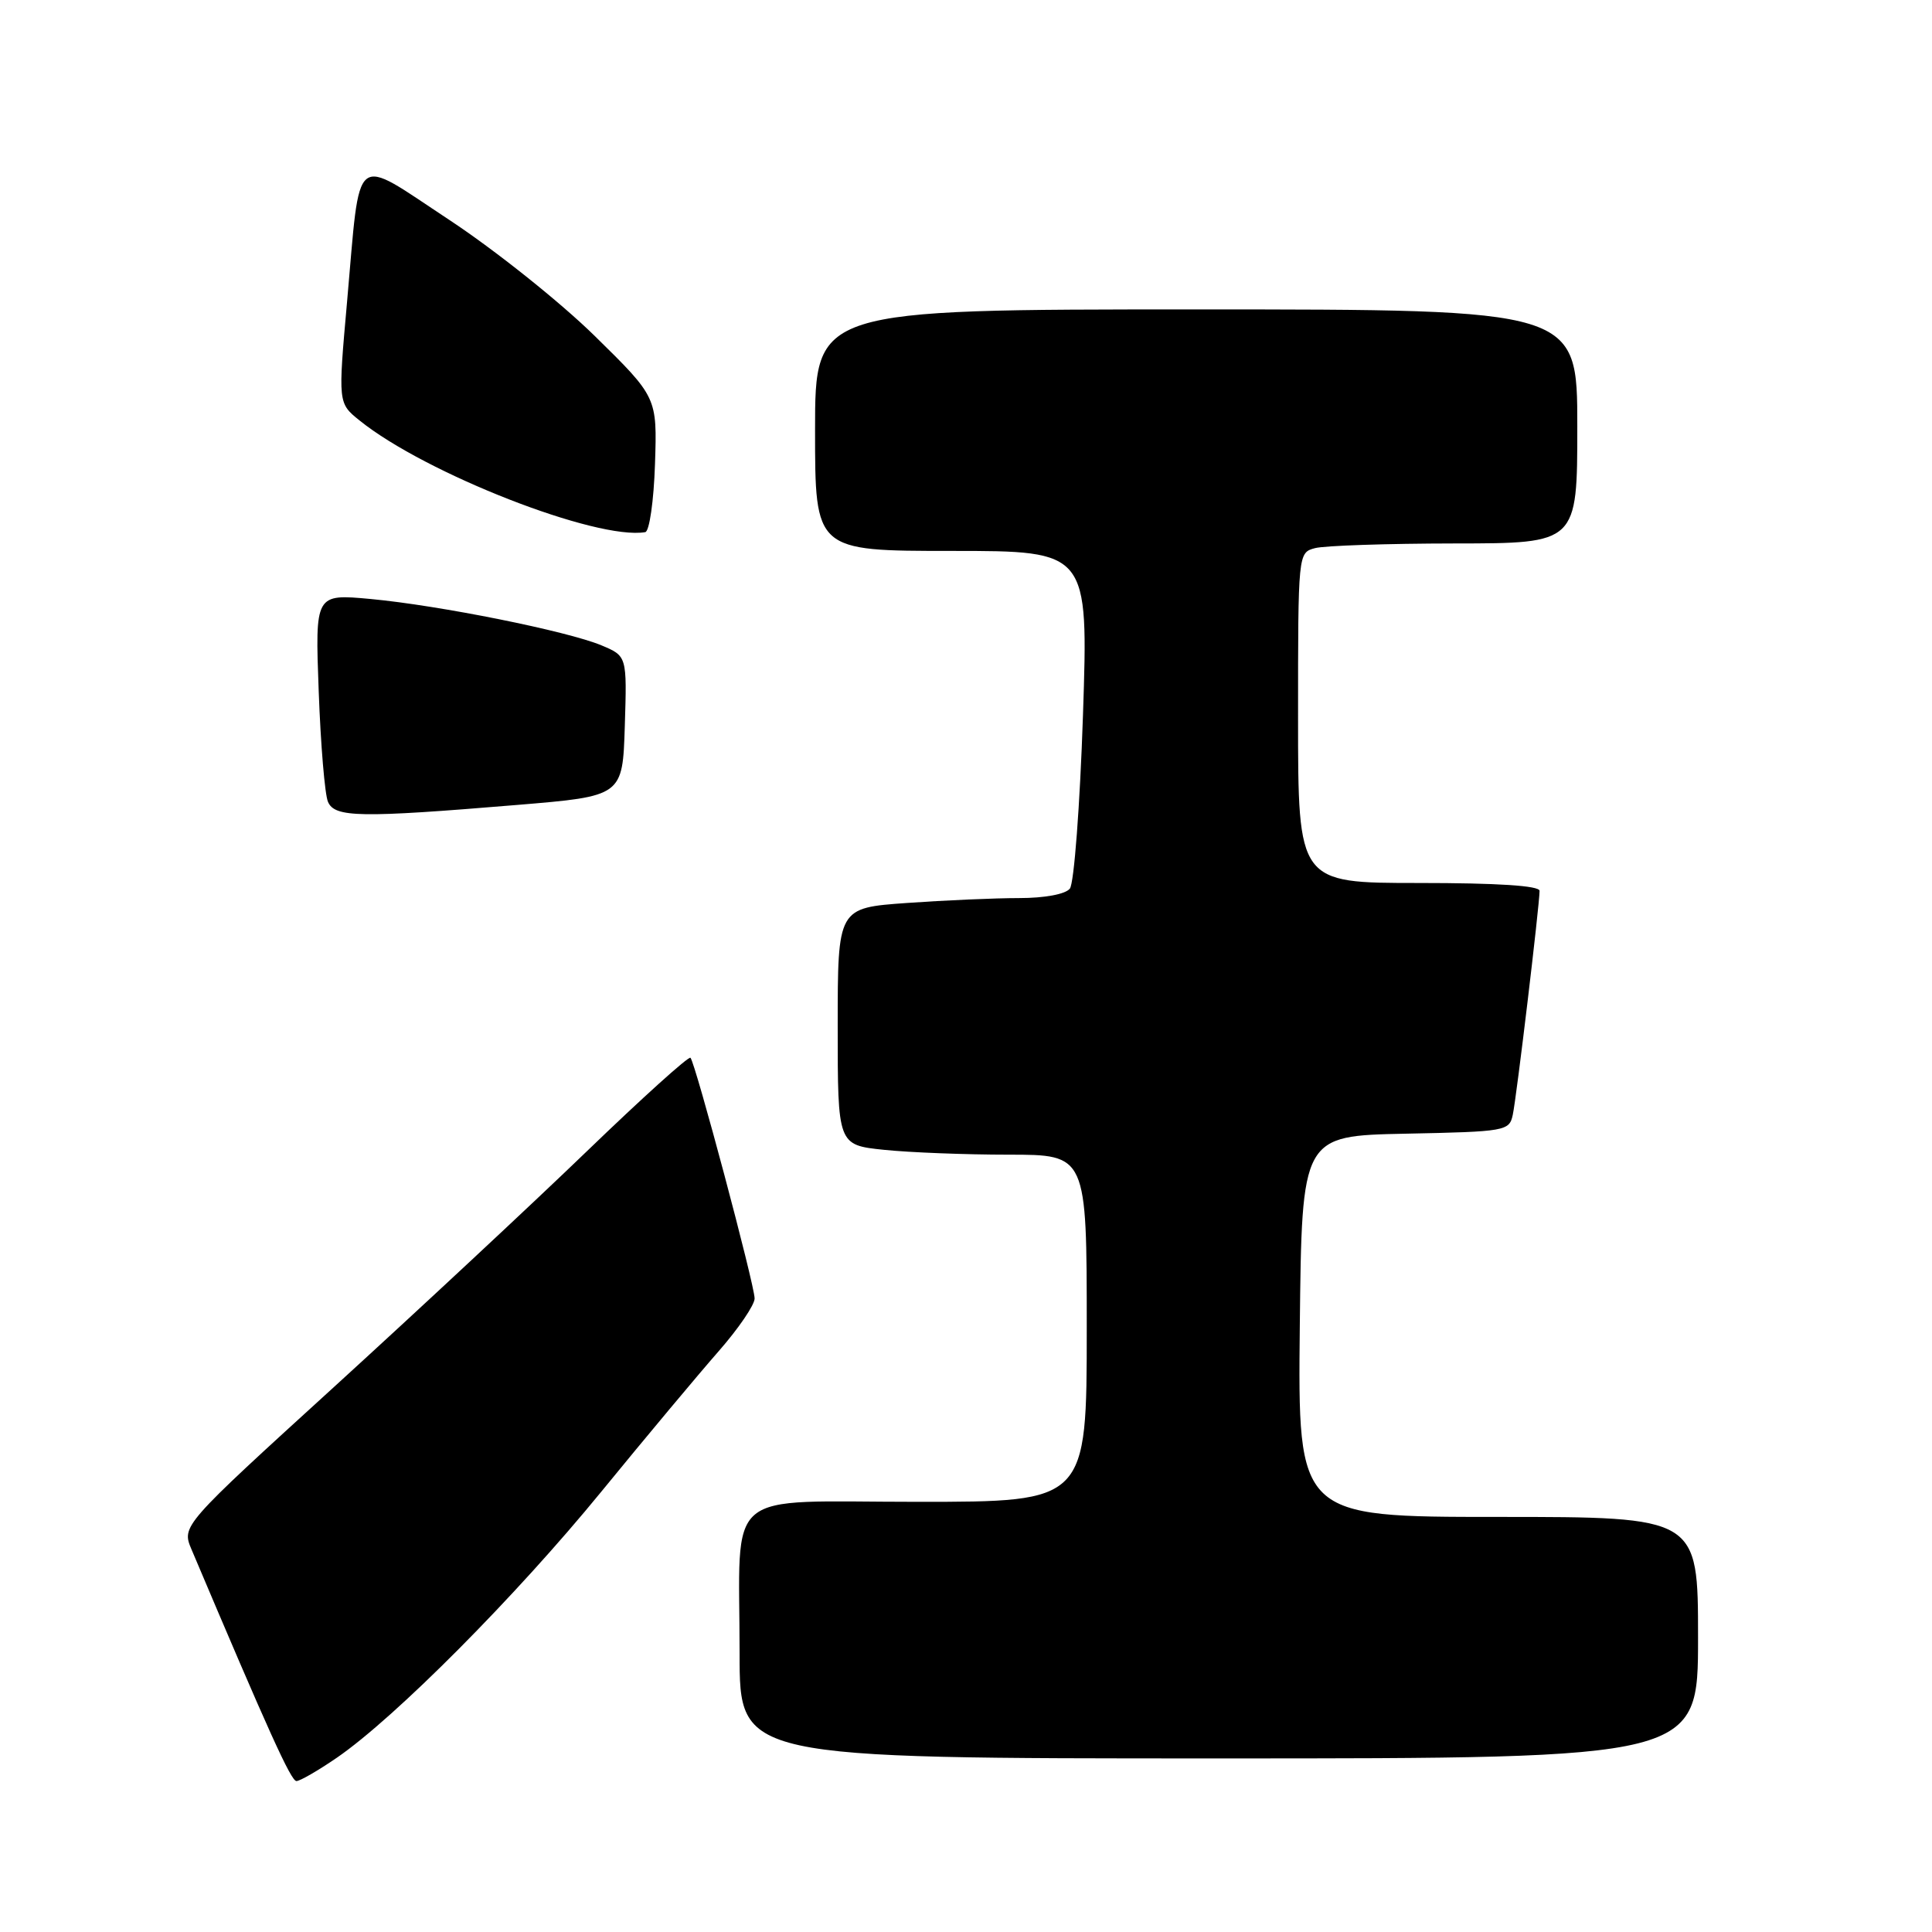 <?xml version="1.0" encoding="UTF-8" standalone="no"?>
<!DOCTYPE svg PUBLIC "-//W3C//DTD SVG 1.1//EN" "http://www.w3.org/Graphics/SVG/1.1/DTD/svg11.dtd" >
<svg xmlns="http://www.w3.org/2000/svg" xmlns:xlink="http://www.w3.org/1999/xlink" version="1.1" viewBox="0 0 256 256">
 <g >
 <path fill="currentColor"
d=" M 44.66 232.89 C 52.36 227.59 68.34 211.52 79.63 197.71 C 85.57 190.44 92.59 182.05 95.22 179.05 C 97.85 176.05 100.00 172.90 99.99 172.05 C 99.99 170.26 92.13 140.80 91.49 140.16 C 91.25 139.92 85.08 145.49 77.78 152.53 C 70.48 159.57 55.40 173.62 44.28 183.76 C 24.05 202.19 24.05 202.19 25.39 205.34 C 35.59 229.44 38.56 236.00 39.28 236.00 C 39.75 236.00 42.17 234.60 44.66 232.89 Z  M 225.00 217.00 C 225.00 201.00 225.00 201.00 198.48 201.00 C 171.97 201.00 171.97 201.00 172.23 175.75 C 172.50 150.50 172.50 150.50 186.24 150.22 C 199.52 149.95 199.99 149.87 200.45 147.72 C 200.95 145.42 204.00 119.88 204.00 118.04 C 204.00 117.36 198.43 117.00 188.00 117.00 C 172.00 117.00 172.00 117.00 172.00 95.12 C 172.00 73.27 172.00 73.23 174.25 72.63 C 175.49 72.30 183.81 72.02 192.75 72.01 C 209.00 72.00 209.00 72.00 209.00 56.50 C 209.00 41.00 209.00 41.00 158.50 41.00 C 108.00 41.00 108.00 41.00 108.00 57.00 C 108.00 73.00 108.00 73.00 126.11 73.00 C 144.22 73.00 144.22 73.00 143.50 94.75 C 143.10 106.71 142.32 117.06 141.76 117.75 C 141.17 118.49 138.41 119.00 135.03 119.00 C 131.88 119.00 125.19 119.29 120.15 119.65 C 111.00 120.30 111.00 120.30 111.00 136.01 C 111.00 151.72 111.00 151.72 117.15 152.36 C 120.53 152.71 127.95 153.00 133.65 153.00 C 144.00 153.00 144.00 153.00 144.00 176.00 C 144.00 199.00 144.00 199.00 121.62 199.00 C 95.46 199.00 98.00 196.84 98.00 219.12 C 98.00 233.00 98.00 233.00 161.50 233.00 C 225.00 233.00 225.00 233.00 225.00 217.00 Z  M 68.50 106.66 C 82.50 105.50 82.50 105.50 82.79 96.21 C 83.08 86.93 83.08 86.93 79.69 85.51 C 75.16 83.62 58.23 80.22 49.11 79.37 C 41.75 78.69 41.75 78.69 42.23 91.59 C 42.49 98.69 43.04 105.29 43.46 106.25 C 44.36 108.33 47.68 108.39 68.50 106.66 Z  M 86.79 61.49 C 87.08 52.64 87.08 52.64 78.79 44.50 C 74.23 40.03 65.56 33.11 59.52 29.13 C 46.57 20.60 47.80 19.61 45.99 39.96 C 44.79 53.42 44.79 53.42 47.65 55.72 C 56.36 62.74 79.09 71.62 85.50 70.51 C 86.05 70.42 86.63 66.37 86.79 61.49 Z "/>
</g>
</svg>